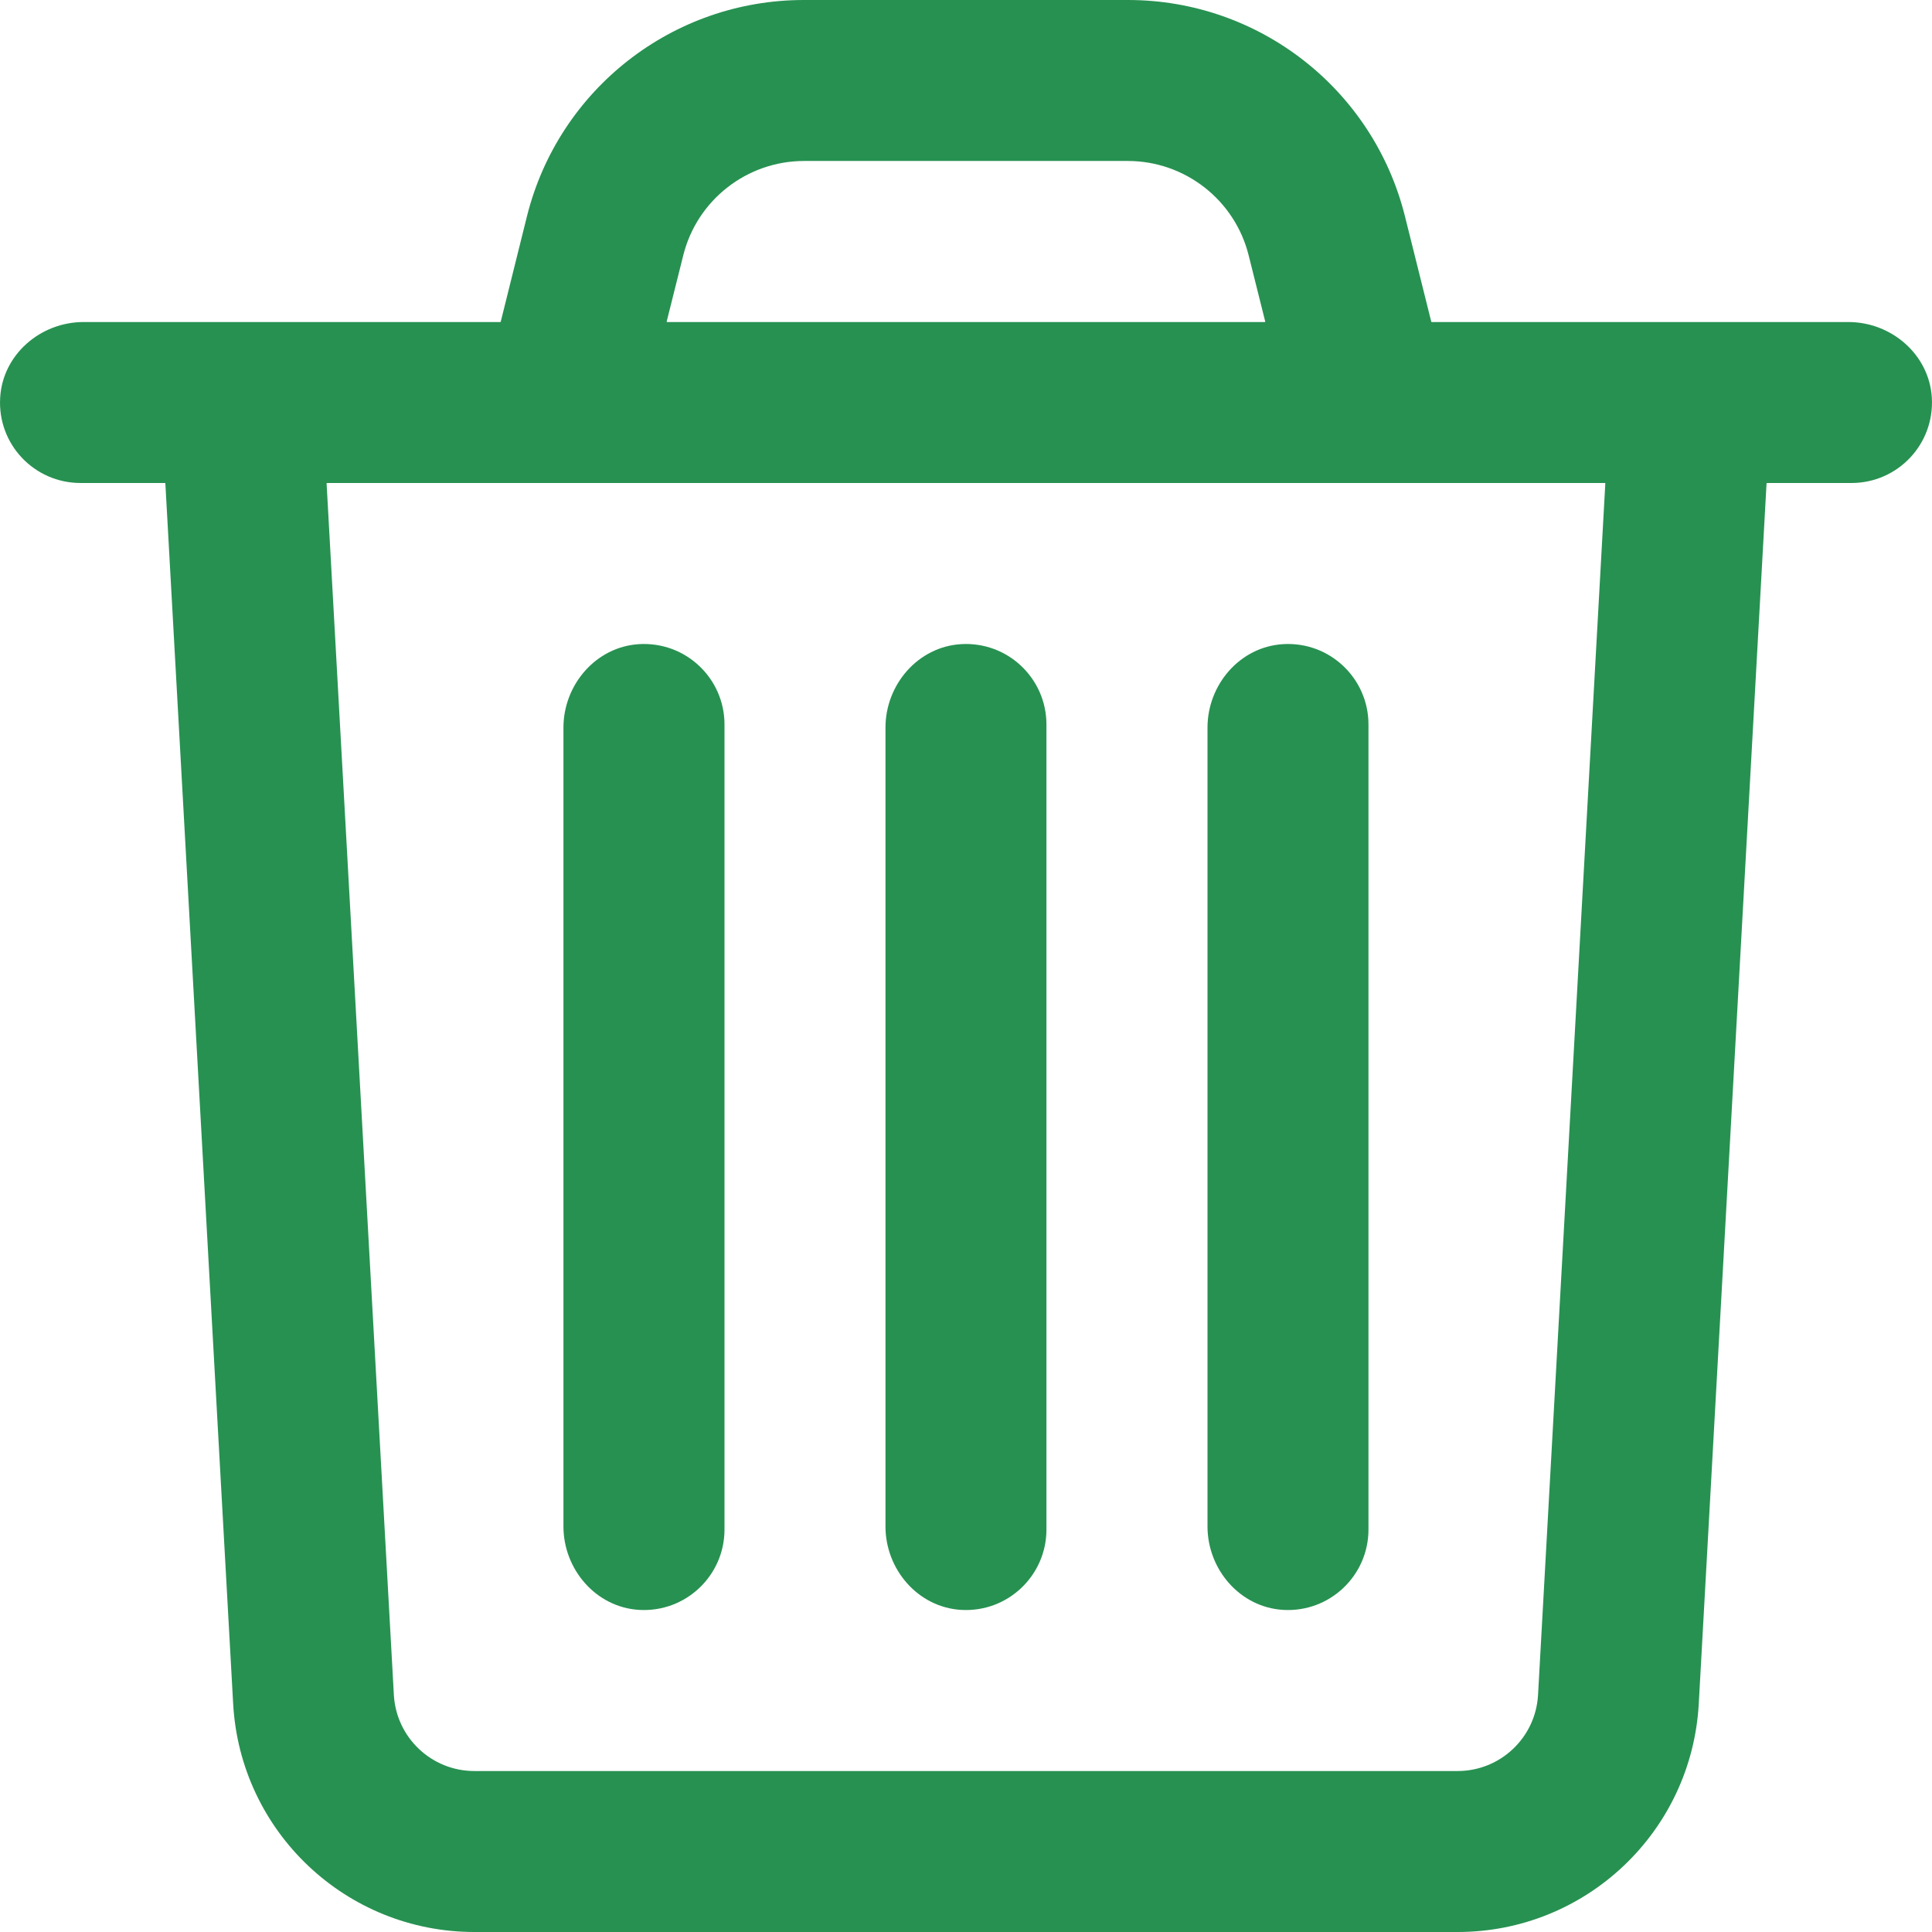 <?xml version="1.0" encoding="UTF-8"?>
<svg width="22px" height="22px" viewBox="0 0 22 22" version="1.1" xmlns="http://www.w3.org/2000/svg" xmlns:xlink="http://www.w3.org/1999/xlink">
    <title>E278CEBD-F2C6-4A56-BAA5-0CDFB54B3568</title>
    <g id="Page-2" stroke="none" stroke-width="1" fill="none" fill-rule="evenodd">
        <g id="01-main-my-screens-1" transform="translate(-20, -579)" fill="#279151">
            <g id="Componants/1-Menu-Item/line-48px-EN-Copy-2" transform="translate(0, 560)">
                <g id="icons/ic_left" transform="translate(20, 19)">
                    <path d="M12.845,1.42108547e-14 C14.337,1.42108547e-14 15.636,1.015 15.998,2.461 L15.998,2.461 L16.298,3.663 C16.298,3.666 16.3,3.667 16.303,3.667 L16.303,3.667 L21.047,3.667 C21.538,3.667 21.968,4.037 21.998,4.527 C22.03,5.059 21.609,5.5 21.083,5.5 L21.083,5.5 L20.122,5.5 C20.119,5.5 20.117,5.503 20.116,5.505 L20.116,5.505 L19.344,19.402 C19.263,20.86 18.057,22 16.598,22 L16.598,22 L5.402,22 C3.942,22 2.736,20.86 2.655,19.401 L2.655,19.401 L1.883,5.505 C1.883,5.503 1.88,5.5 1.877,5.5 L1.877,5.5 L0.917,5.5 C0.391,5.5 -0.031,5.059 0.002,4.527 C0.031,4.037 0.461,3.667 0.952,3.667 L0.952,3.667 L5.696,3.667 C5.699,3.667 5.701,3.666 5.702,3.663 L5.702,3.663 L6.001,2.461 C6.363,1.015 7.662,1.42108547e-14 9.153,1.42108547e-14 L9.153,1.42108547e-14 Z M18.276,5.5 L3.724,5.5 C3.721,5.5 3.719,5.503 3.719,5.505 L3.719,5.505 L4.485,19.3 C4.512,19.786 4.914,20.167 5.402,20.167 L5.402,20.167 L16.598,20.167 C17.085,20.167 17.487,19.786 17.514,19.3 L17.514,19.3 L18.28,5.505 C18.28,5.503 18.278,5.5 18.276,5.5 L18.276,5.5 Z M7.276,7.335 C7.809,7.303 8.25,7.725 8.25,8.25 L8.25,8.25 L8.25,17.417 C8.25,17.941 7.809,18.364 7.276,18.332 C6.787,18.302 6.416,17.872 6.416,17.381 L6.416,17.381 L6.416,8.286 C6.416,7.796 6.787,7.365 7.276,7.335 Z M10.943,7.335 C11.475,7.303 11.916,7.725 11.916,8.25 L11.916,8.25 L11.916,17.417 C11.916,17.941 11.475,18.364 10.943,18.332 C10.453,18.302 10.083,17.872 10.083,17.381 L10.083,17.381 L10.083,8.286 C10.083,7.796 10.453,7.365 10.943,7.335 Z M14.61,7.335 C15.142,7.303 15.583,7.725 15.583,8.25 L15.583,8.25 L15.583,17.417 C15.583,17.941 15.142,18.364 14.61,18.332 C14.12,18.302 13.75,17.872 13.75,17.381 L13.75,17.381 L13.75,8.286 C13.75,7.796 14.119,7.365 14.61,7.335 Z M12.842,1.833 L9.157,1.833 C8.506,1.833 7.937,2.277 7.78,2.909 L7.78,2.909 L7.592,3.66 C7.591,3.664 7.594,3.667 7.596,3.667 L7.596,3.667 L14.403,3.667 C14.405,3.667 14.408,3.664 14.407,3.66 L14.407,3.66 L14.219,2.909 C14.062,2.277 13.493,1.833 12.842,1.833 L12.842,1.833 Z" id="Combined-Shape"></path>
                </g>
            </g>
        </g>
    </g>
</svg>
